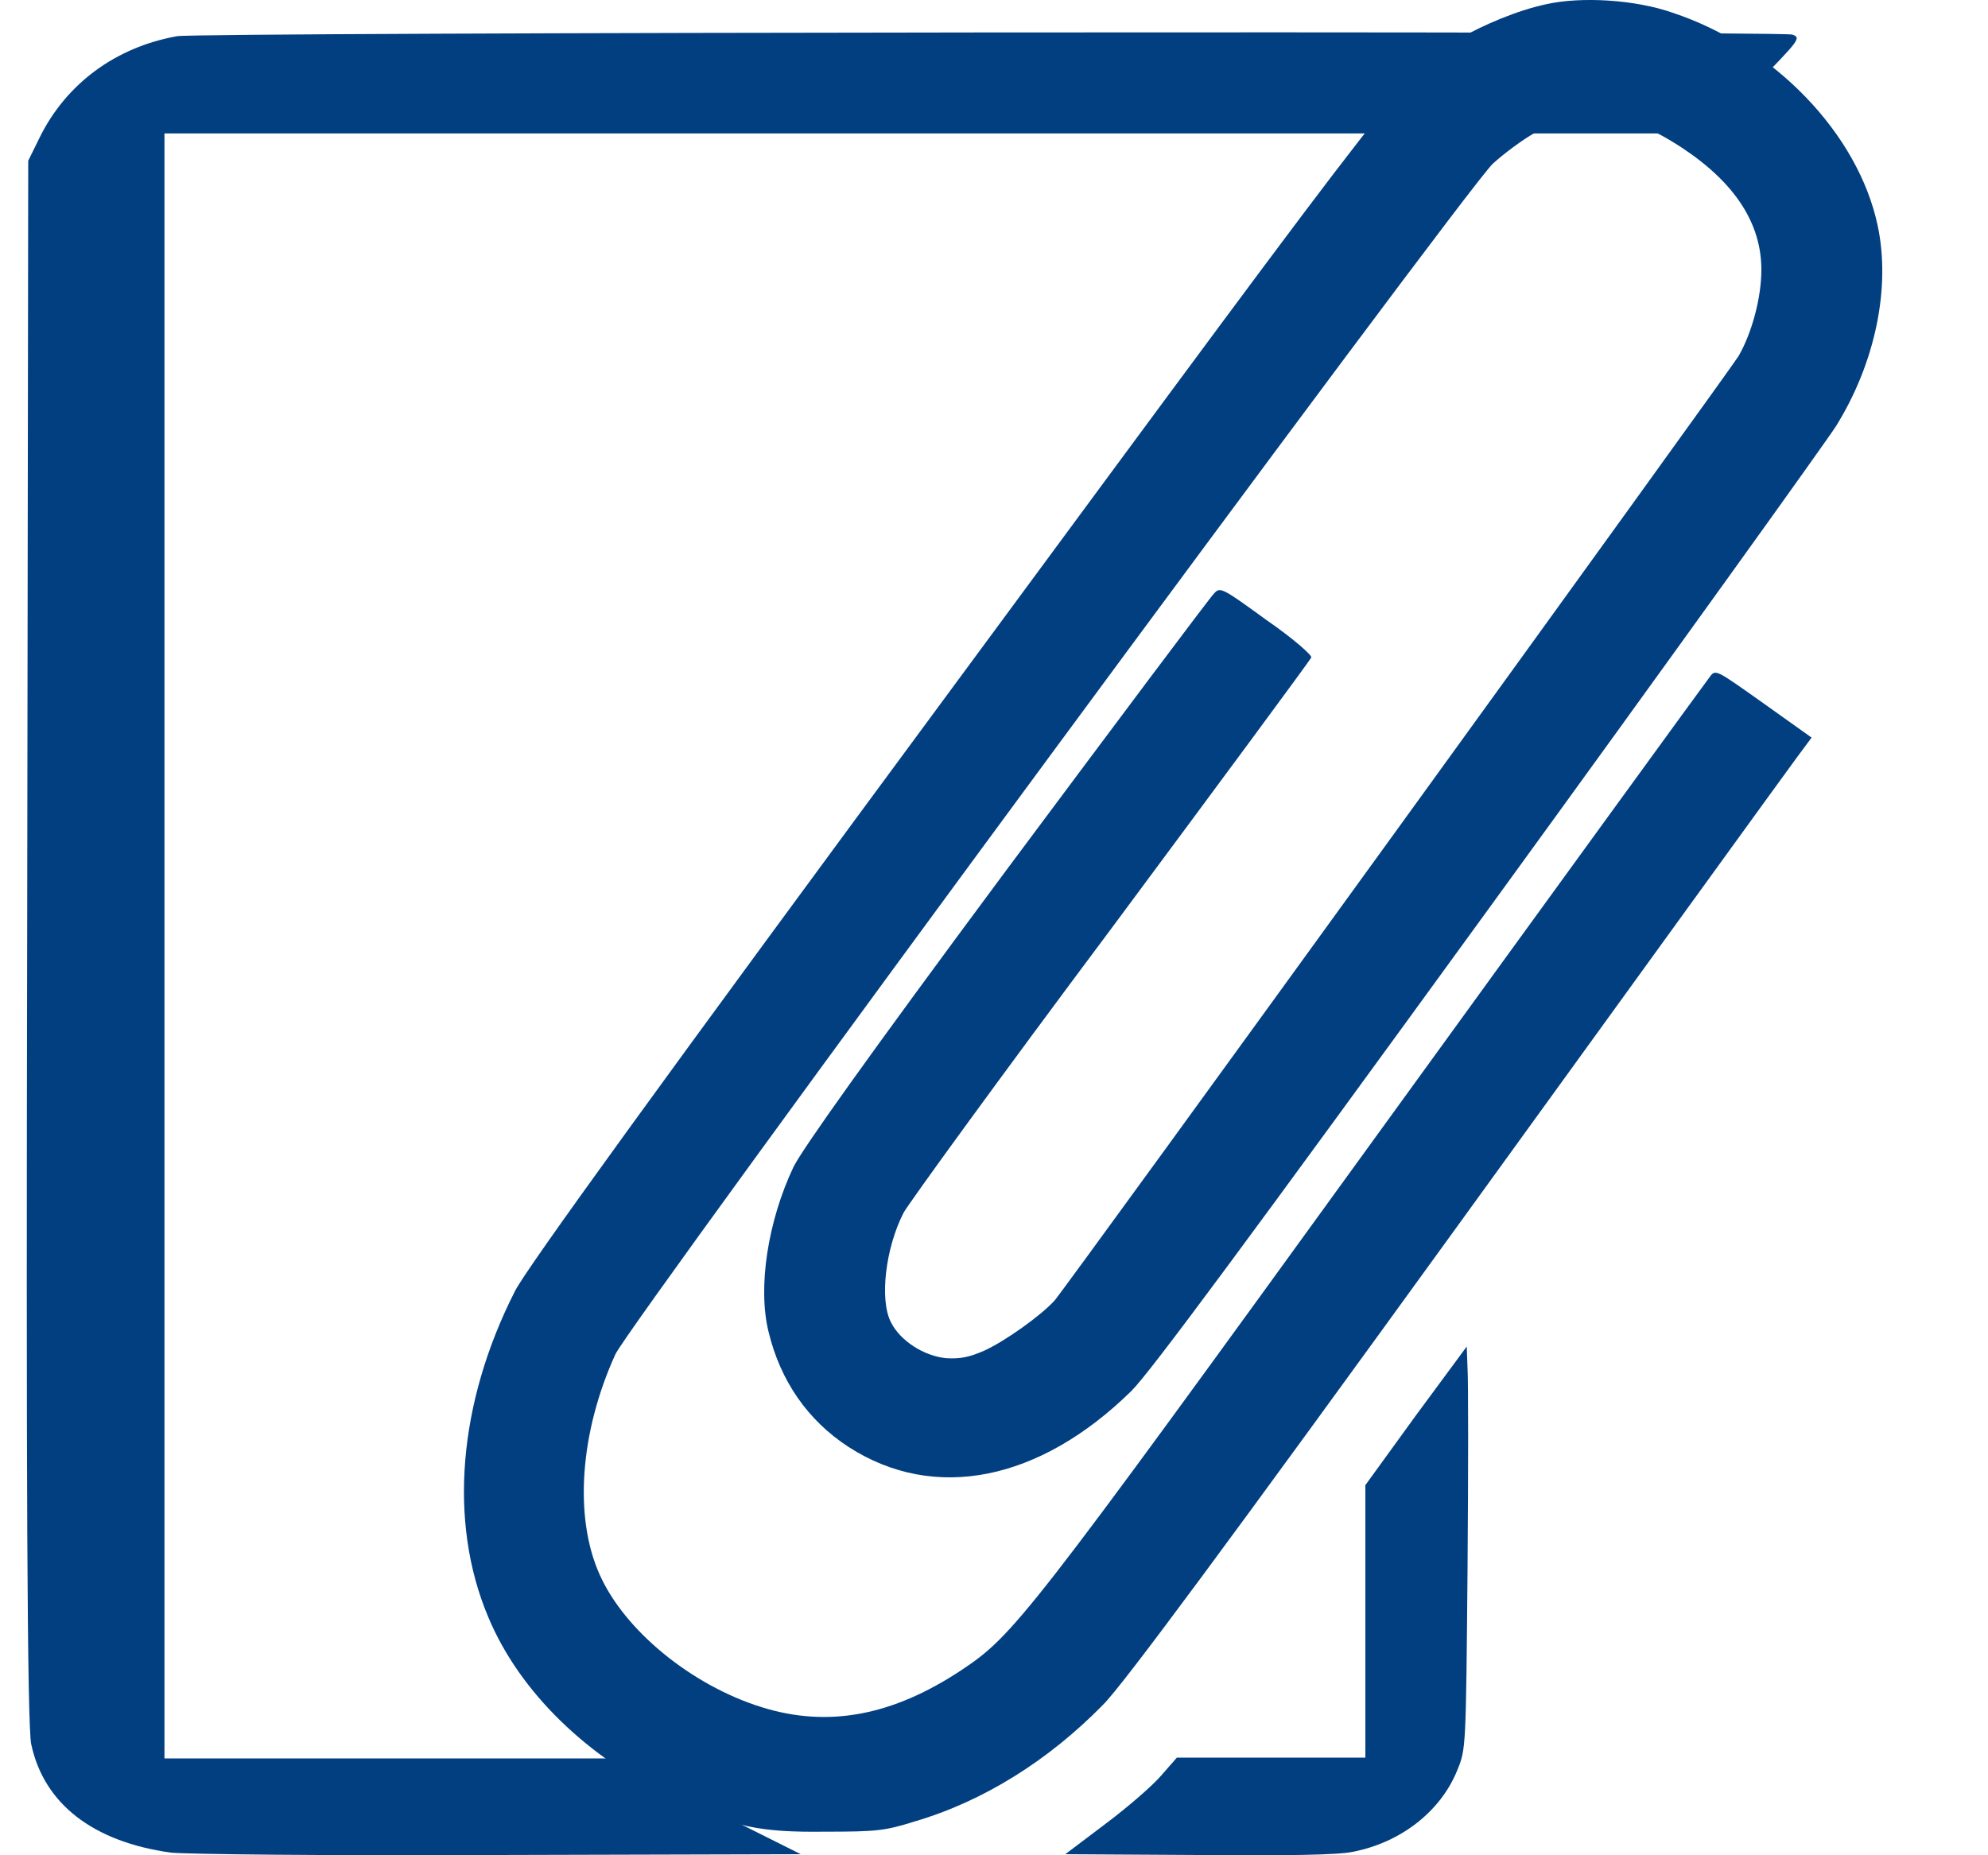 <svg width="15" height="14" viewBox="0 0 15 14" fill="none" xmlns="http://www.w3.org/2000/svg">
<path d="M11.666 0.032C11.447 0.079 11.198 0.185 11.002 0.296C10.617 0.531 10.647 0.496 7.233 5.126C4.999 8.152 3.962 9.585 3.885 9.744C3.458 10.584 3.381 11.483 3.683 12.2C3.92 12.77 4.436 13.269 5.099 13.581C5.538 13.786 5.728 13.828 6.225 13.822C6.611 13.822 6.676 13.816 6.901 13.745C7.423 13.592 7.915 13.281 8.323 12.864C8.472 12.717 9.284 11.618 11.002 9.245C12.359 7.37 13.515 5.772 13.568 5.702L13.669 5.566L13.307 5.308C12.958 5.061 12.946 5.049 12.905 5.102C12.881 5.132 11.737 6.706 10.362 8.604C7.737 12.229 7.648 12.341 7.251 12.605C6.735 12.946 6.249 13.04 5.745 12.882C5.218 12.717 4.714 12.306 4.525 11.883C4.329 11.448 4.376 10.807 4.643 10.22C4.75 9.985 11.056 1.43 11.263 1.236C11.346 1.16 11.488 1.054 11.583 1.001C11.725 0.925 11.79 0.907 11.98 0.901C12.264 0.89 12.419 0.937 12.697 1.119C13.094 1.383 13.29 1.689 13.29 2.035C13.29 2.247 13.219 2.511 13.118 2.687C13.041 2.811 8.045 9.715 7.956 9.815C7.849 9.932 7.583 10.12 7.429 10.191C7.31 10.243 7.245 10.255 7.138 10.249C6.972 10.232 6.794 10.12 6.723 9.979C6.634 9.809 6.682 9.415 6.818 9.151C6.848 9.092 7.547 8.128 8.377 7.018C9.206 5.901 9.888 4.979 9.894 4.961C9.9 4.944 9.752 4.814 9.556 4.679C9.218 4.433 9.206 4.427 9.159 4.48C9.129 4.509 8.43 5.443 7.594 6.565C6.534 7.993 6.06 8.663 5.988 8.804C5.793 9.215 5.716 9.715 5.799 10.05C5.888 10.42 6.095 10.719 6.403 10.919C7.049 11.336 7.843 11.178 8.537 10.496C8.679 10.355 9.426 9.344 11.227 6.865C12.602 4.973 13.782 3.328 13.853 3.216C14.149 2.74 14.268 2.17 14.167 1.7C14.019 1.007 13.385 0.349 12.62 0.096C12.336 -0.004 11.927 -0.027 11.666 0.032Z" fill="#023F81"/>
<path d="M1.337 0.273C0.874 0.355 0.5 0.631 0.3 1.036L0.213 1.213L0.205 7.094C0.197 11.084 0.205 13.04 0.236 13.164C0.332 13.61 0.699 13.898 1.289 13.98C1.401 13.992 2.43 14.004 3.761 13.998L6.042 13.992L5.596 13.769C5.356 13.645 5.069 13.481 4.966 13.405L4.782 13.269H3.012H1.241V7.135V1.007H7.063H12.893L13.244 0.643C13.571 0.308 13.595 0.284 13.523 0.261C13.395 0.232 1.496 0.243 1.337 0.273Z" fill="#023F81"/>
<path d="M10.681 10.684L10.302 11.207V12.235V13.263H9.591H8.88L8.761 13.399C8.696 13.475 8.507 13.639 8.341 13.763L8.038 13.992L9.04 13.998C9.704 14.004 10.095 13.998 10.207 13.974C10.569 13.904 10.871 13.669 10.996 13.357C11.061 13.199 11.061 13.193 11.073 11.841C11.079 11.095 11.079 10.414 11.073 10.326L11.067 10.161L10.681 10.684Z" fill="#023F81"/>
</svg>
